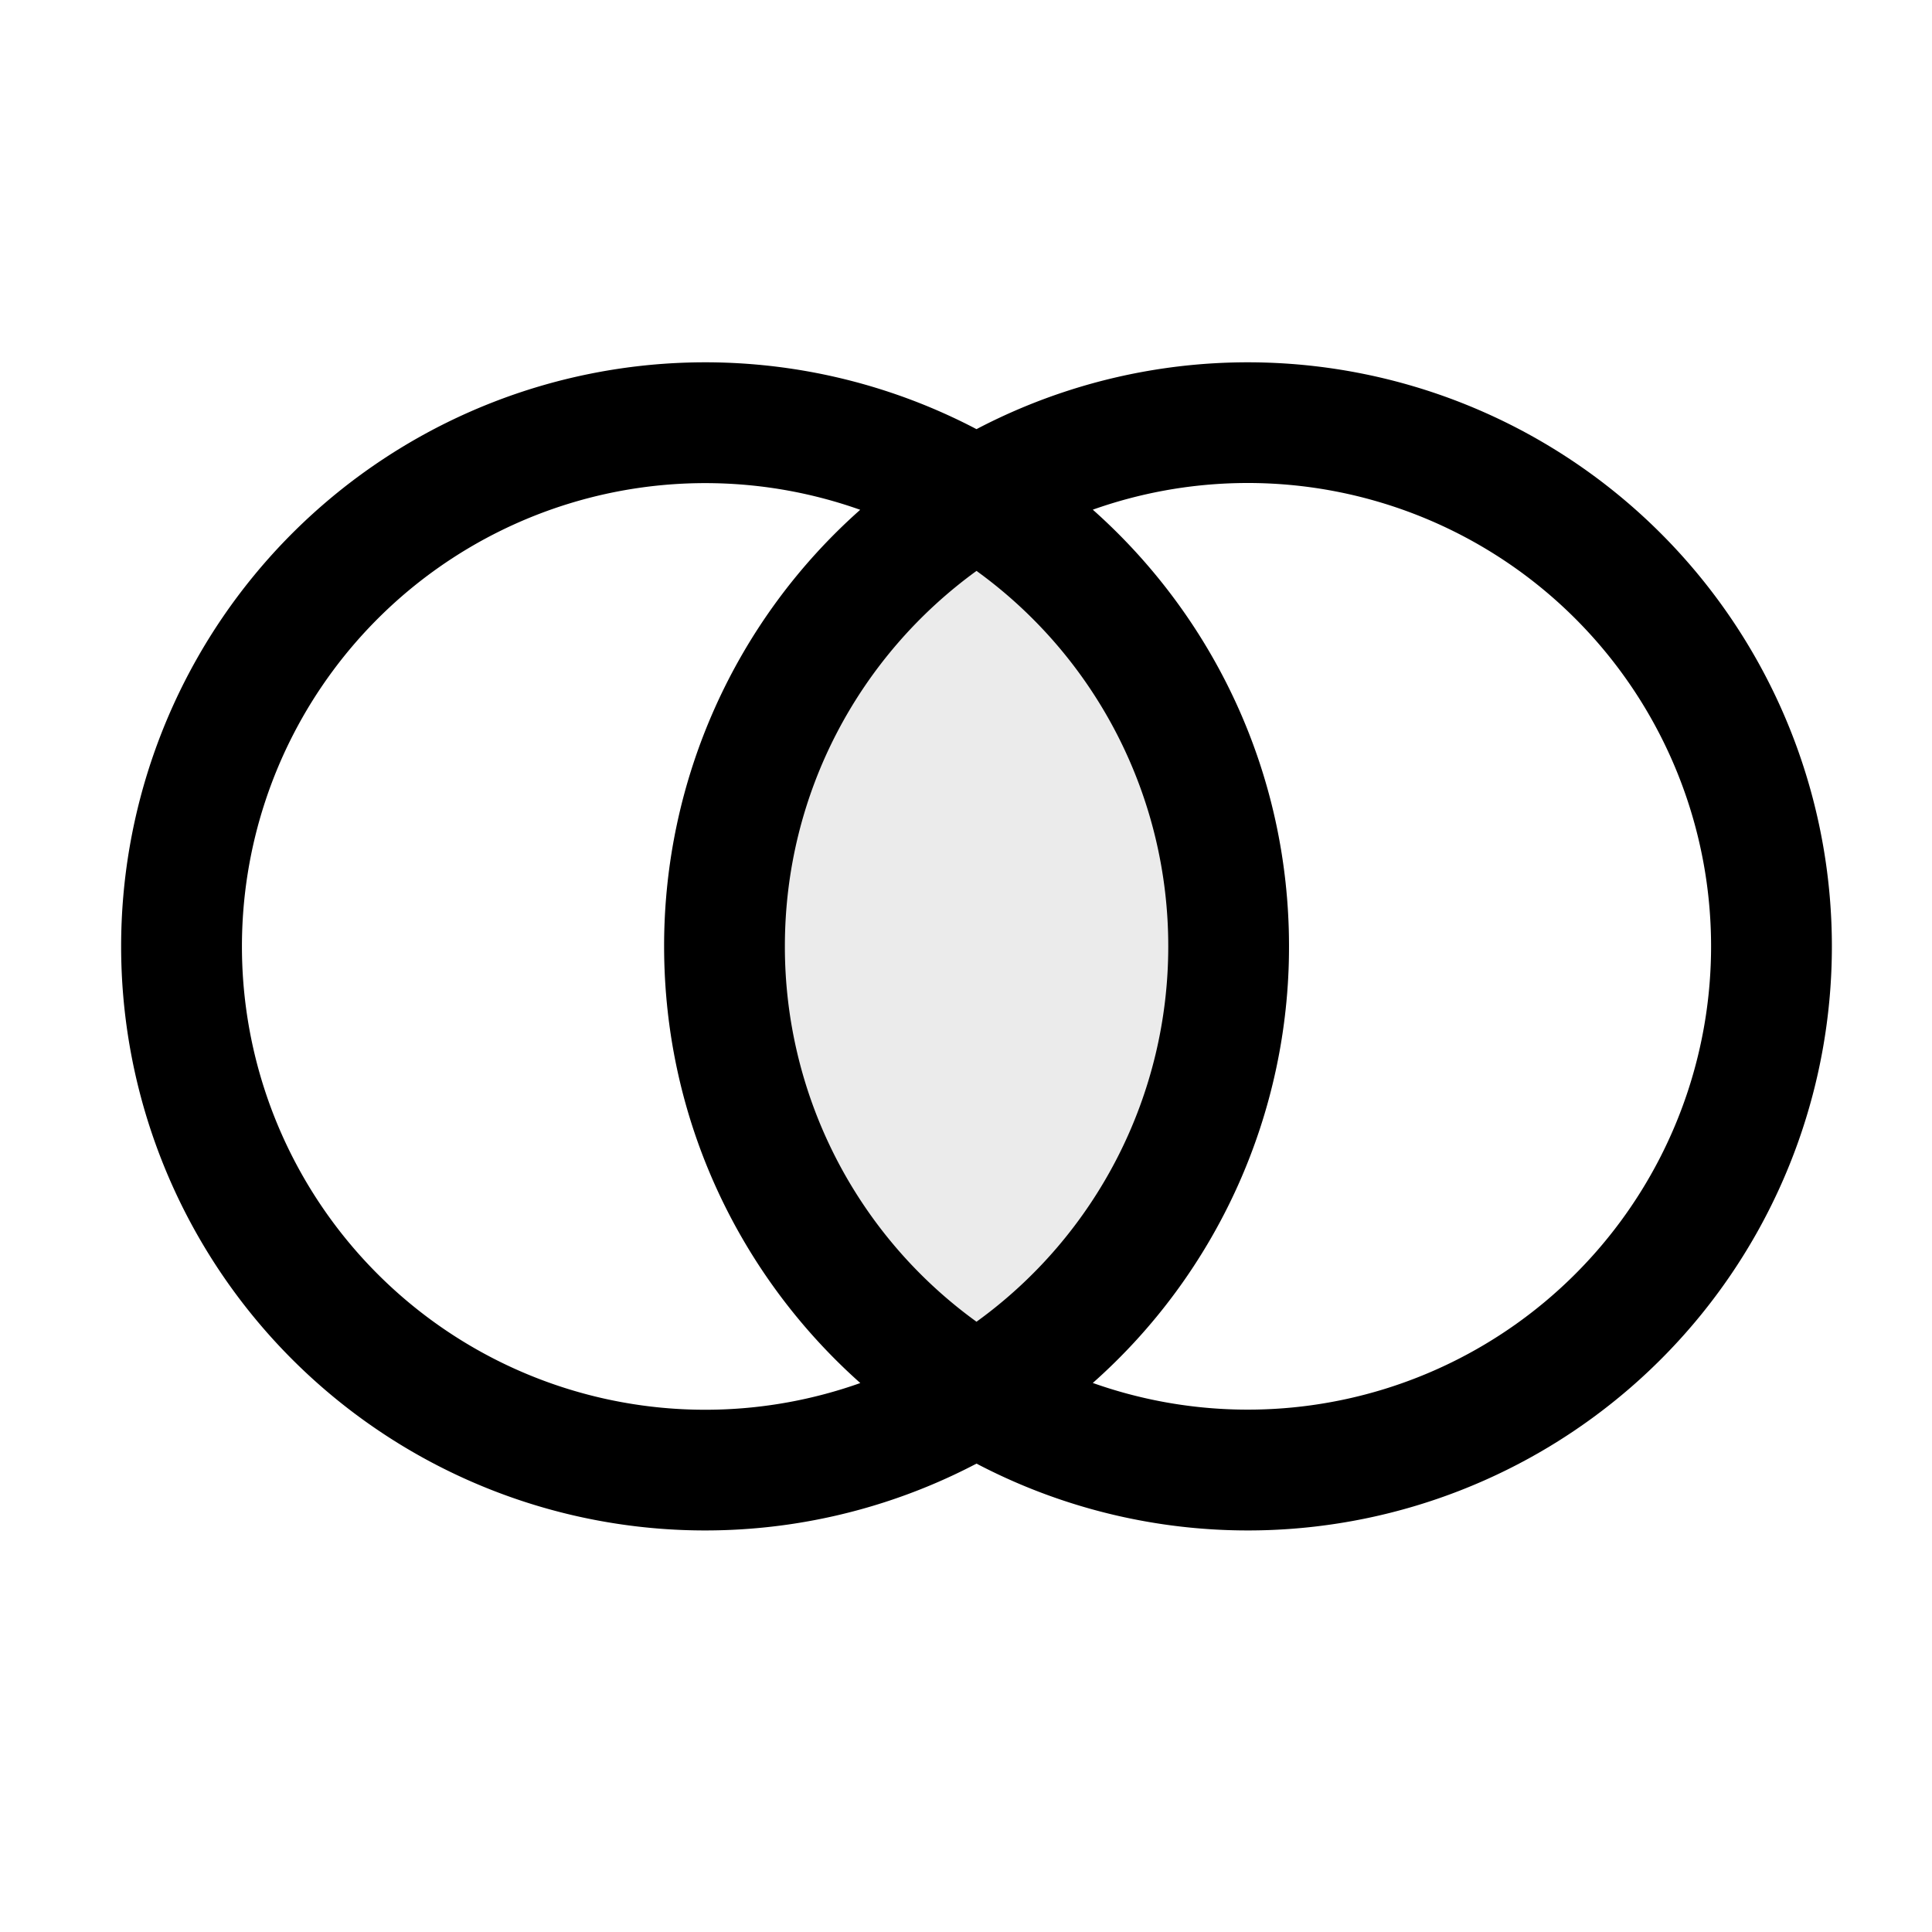 <svg xmlns="http://www.w3.org/2000/svg" width="16" height="16" fill="none" viewBox="0 0 16 16">
  <path fill="currentColor" fill-rule="evenodd" d="M8.087 12.12a4.837 4.837 0 0 0 2.588-4.283 4.837 4.837 0 0 0-2.588-4.283A4.837 4.837 0 0 0 5.5 7.837a4.837 4.837 0 0 0 2.587 4.284Z" clip-rule="evenodd" opacity=".08"/>
  <path fill="currentColor" fill-rule="evenodd" d="M7.124 11.454a3.837 3.837 0 1 1 0-7.232A4.825 4.825 0 0 0 5.5 7.836c0 1.439.628 2.73 1.624 3.617Zm.963.667a4.837 4.837 0 1 1 0-8.567 4.837 4.837 0 1 1 0 8.567Zm.963-7.9a3.837 3.837 0 1 1 0 7.232 4.825 4.825 0 0 0 1.625-3.616c0-1.438-.628-2.73-1.625-3.616Zm-.963.507a3.832 3.832 0 0 1 1.588 3.11 3.832 3.832 0 0 1-1.588 3.108A3.832 3.832 0 0 1 6.5 7.837c0-1.279.625-2.411 1.587-3.109Z" clip-rule="evenodd"/>
</svg>

